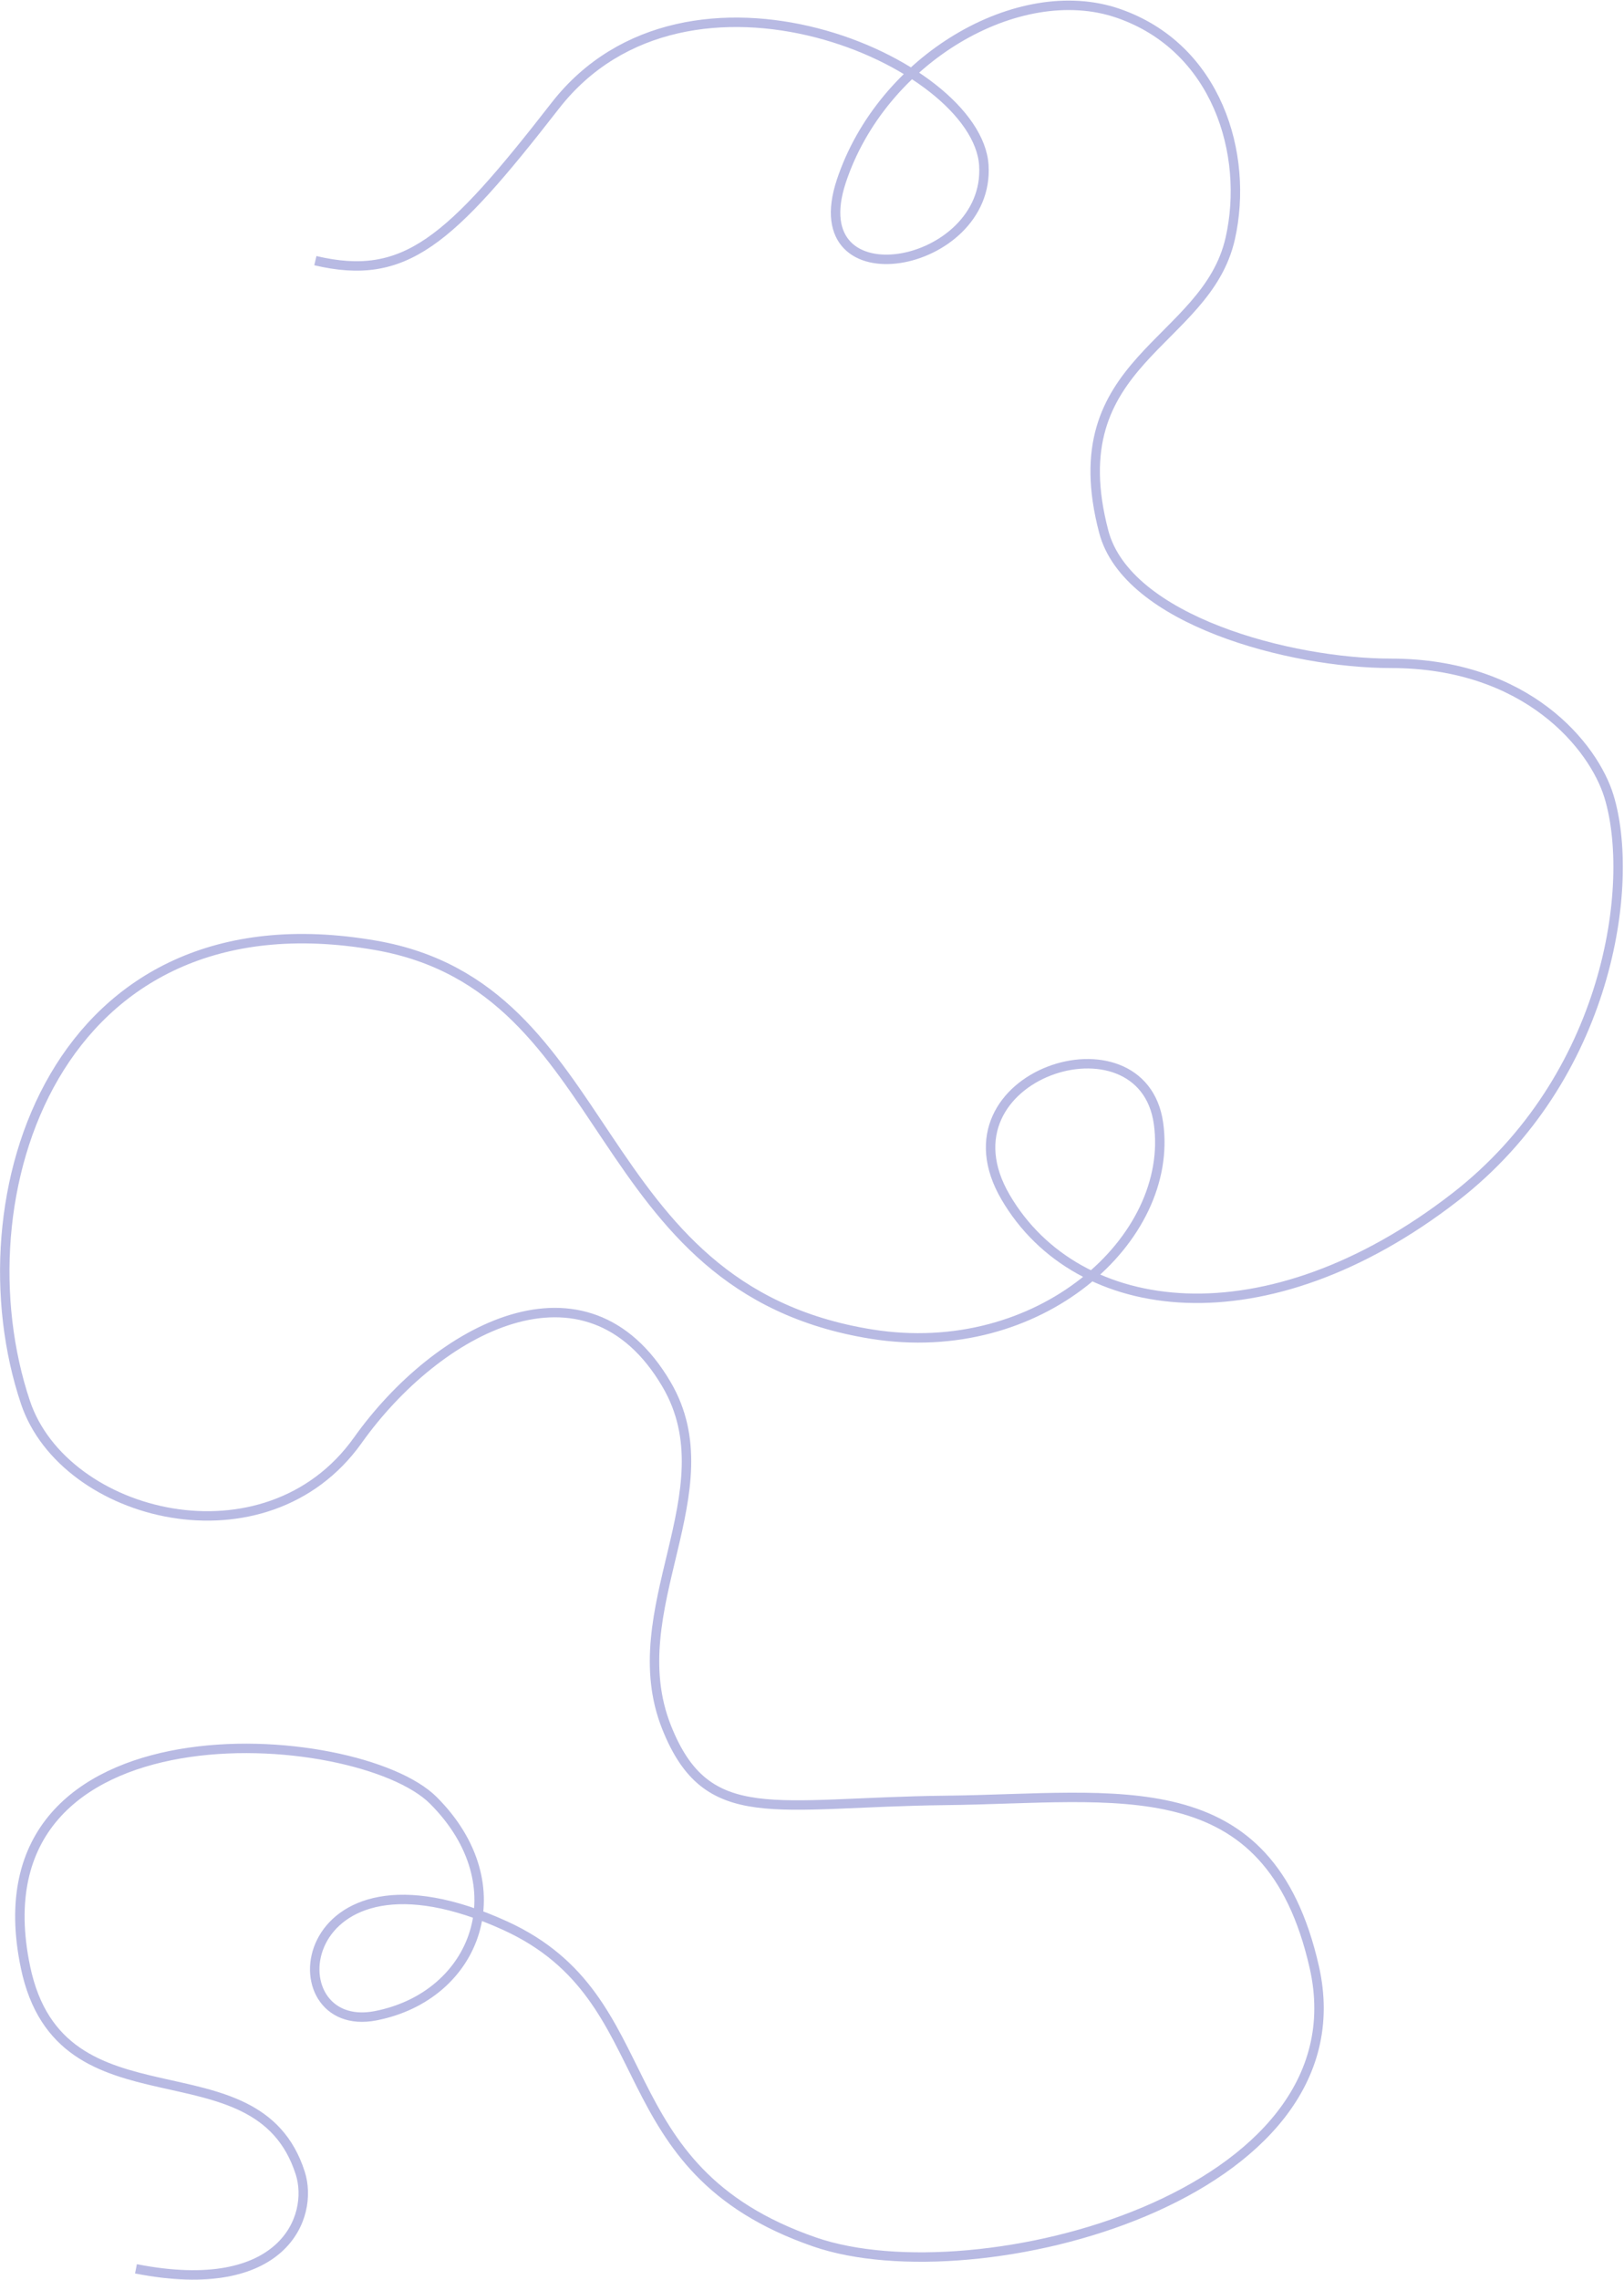<svg width="860" height="1207" viewBox="0 0 860 1207" fill="none" xmlns="http://www.w3.org/2000/svg">
<path d="M167 138C214.5 149.167 238 128 294 56C364 -34 517.501 32.5 521.001 87.5C524.501 142.5 424.001 161 445.501 96C467.001 31 539.501 -11 592.001 7C644.501 25 661.501 81.684 651.501 126.184C638.804 182.684 560.499 190.316 584.5 281.5C596.862 328.465 683.491 351.184 736.501 351.184C809 351.184 844 395.5 852 421.5C866.308 468 852 570.653 770.5 633.816C670.5 711.316 570.501 698.816 532.501 633.816C494.501 568.816 605.001 533.816 613.501 594.816C622.001 655.816 550.479 720.597 461.5 706.316C310 682 328 523 199.001 500.5C28.832 470.819 -22.794 634.5 13.501 742.5C34.001 803.5 140.868 830.817 189.501 762.499C231.5 703.5 310.5 660.499 353.001 732.999C386.187 789.611 328.117 851.999 353.001 914.499C374.501 968.499 410.001 954.184 501.001 953.184C592.001 952.184 671.914 935.08 696 1041.5C723.501 1163 517 1216.5 431.5 1187C318.612 1148.05 353 1058.5 267.5 1019.5C154.219 967.828 144.075 1077.96 199.001 1067.18C252.501 1056.68 274.503 998.187 229.5 953.184C189.501 913.184 -16.5 898 13.501 1041.5C32.204 1130.96 136 1078.5 159 1150.5C166.395 1173.65 150 1216.5 72.001 1201.18" stroke="#3439B0" stroke-opacity="0.35" stroke-width="5"/>
</svg>
